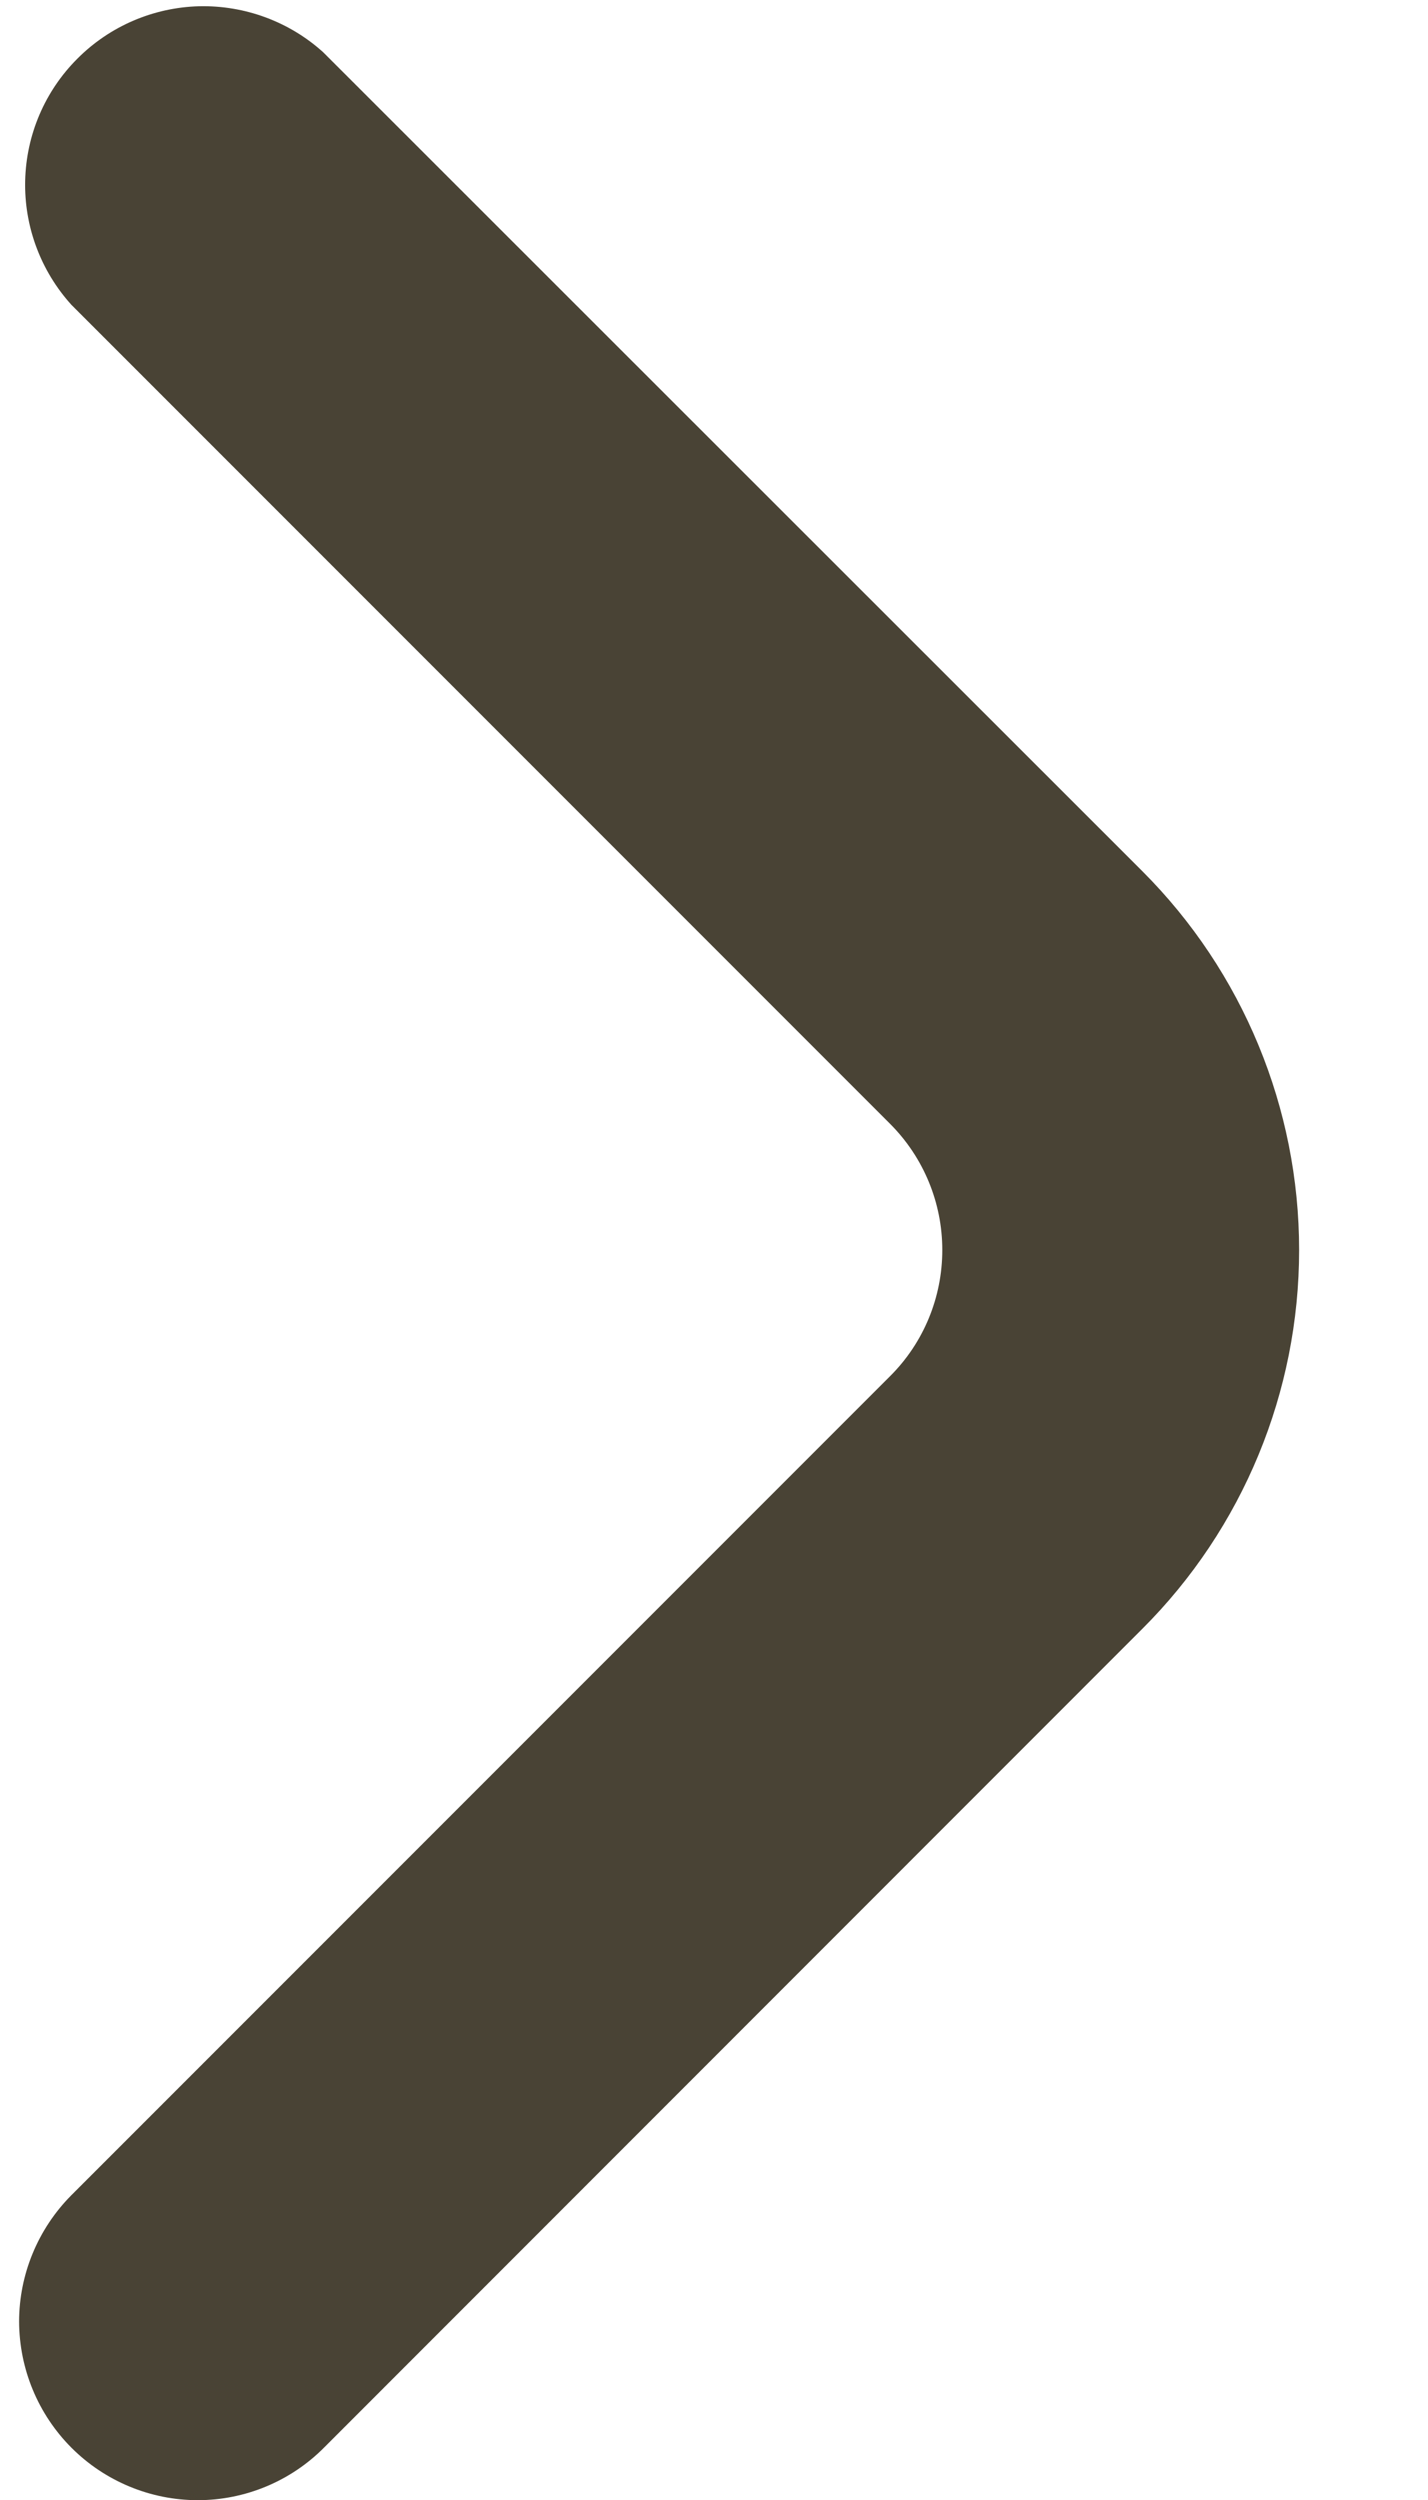 <svg width="8" height="14" viewBox="0 0 8 14" fill="none" xmlns="http://www.w3.org/2000/svg">
<path d="M6.4 4.879L1.811 0.293C1.621 0.121 1.371 0.029 1.115 0.035C0.858 0.042 0.614 0.147 0.433 0.329C0.251 0.511 0.147 0.755 0.141 1.012C0.135 1.268 0.228 1.517 0.4 1.707L4.986 6.293C5.174 6.481 5.279 6.735 5.279 7C5.279 7.266 5.174 7.52 4.986 7.707L0.4 12.293C0.213 12.481 0.107 12.736 0.107 13.001C0.108 13.266 0.213 13.52 0.401 13.708C0.588 13.895 0.843 14.001 1.108 14.001C1.373 14.001 1.628 13.895 1.815 13.707L6.4 9.121C6.963 8.559 7.278 7.796 7.278 7C7.278 6.205 6.963 5.442 6.4 4.879Z" fill="#494335"/>
</svg>
